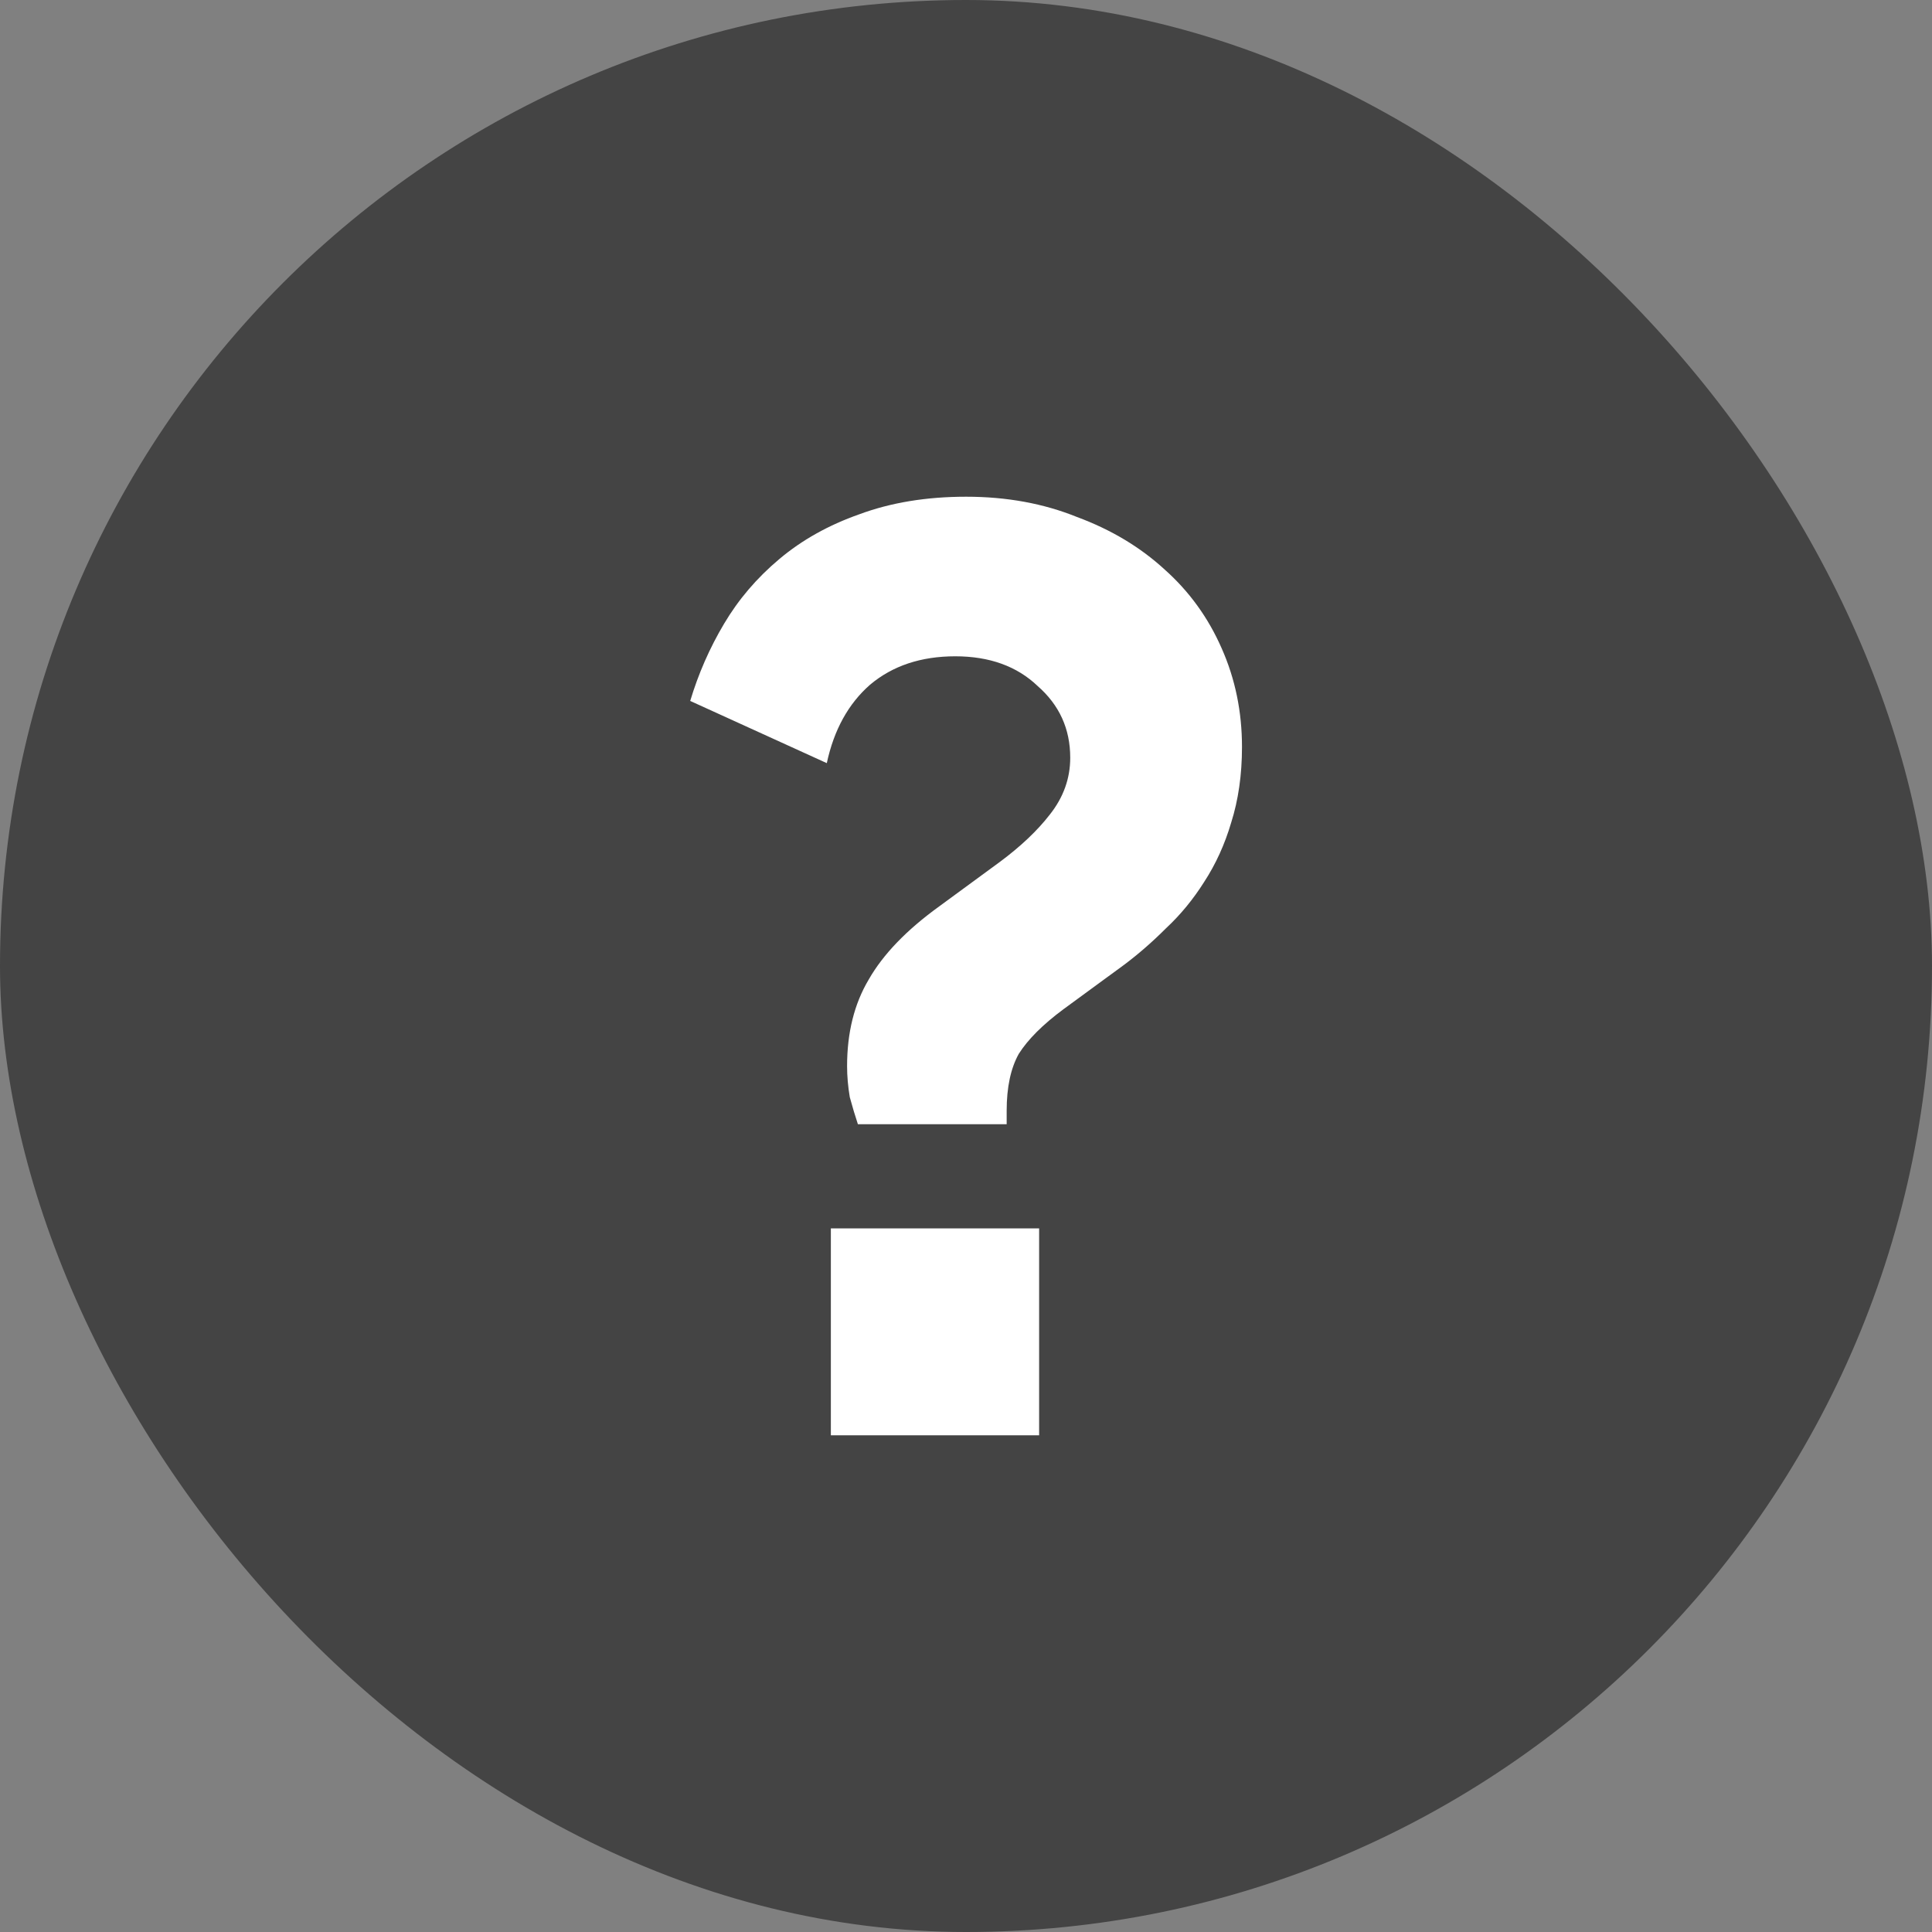 <svg width="20" height="20" viewBox="0 0 20 20" fill="none" xmlns="http://www.w3.org/2000/svg">
<rect x="0" y="0" width="20" height="20" fill="#808080" stroke="none"/>
<rect width="20" height="20" rx="10" fill="#444444"/>
<path d="M8.881 11.638C8.853 11.554 8.825 11.461 8.797 11.358C8.778 11.246 8.769 11.139 8.769 11.036C8.769 10.691 8.843 10.392 8.993 10.14C9.142 9.879 9.385 9.627 9.721 9.384L10.351 8.922C10.565 8.763 10.738 8.6 10.868 8.432C11.008 8.255 11.079 8.059 11.079 7.844C11.079 7.545 10.966 7.298 10.742 7.102C10.528 6.897 10.243 6.794 9.889 6.794C9.534 6.794 9.24 6.892 9.007 7.088C8.783 7.284 8.633 7.555 8.559 7.9L7.145 7.256C7.229 6.976 7.345 6.71 7.495 6.458C7.644 6.206 7.835 5.982 8.069 5.786C8.302 5.59 8.577 5.436 8.895 5.324C9.221 5.203 9.59 5.142 10.001 5.142C10.421 5.142 10.803 5.212 11.149 5.352C11.503 5.483 11.806 5.665 12.059 5.898C12.31 6.122 12.507 6.393 12.646 6.71C12.787 7.027 12.857 7.368 12.857 7.732C12.857 8.021 12.819 8.283 12.745 8.516C12.679 8.74 12.586 8.945 12.464 9.132C12.352 9.309 12.222 9.468 12.072 9.608C11.932 9.748 11.788 9.874 11.639 9.986L11.008 10.448C10.794 10.607 10.64 10.761 10.546 10.91C10.463 11.059 10.421 11.255 10.421 11.498V11.638H8.881ZM8.601 12.716H10.757V14.858H8.601V12.716Z" fill="white"/>
</svg>
